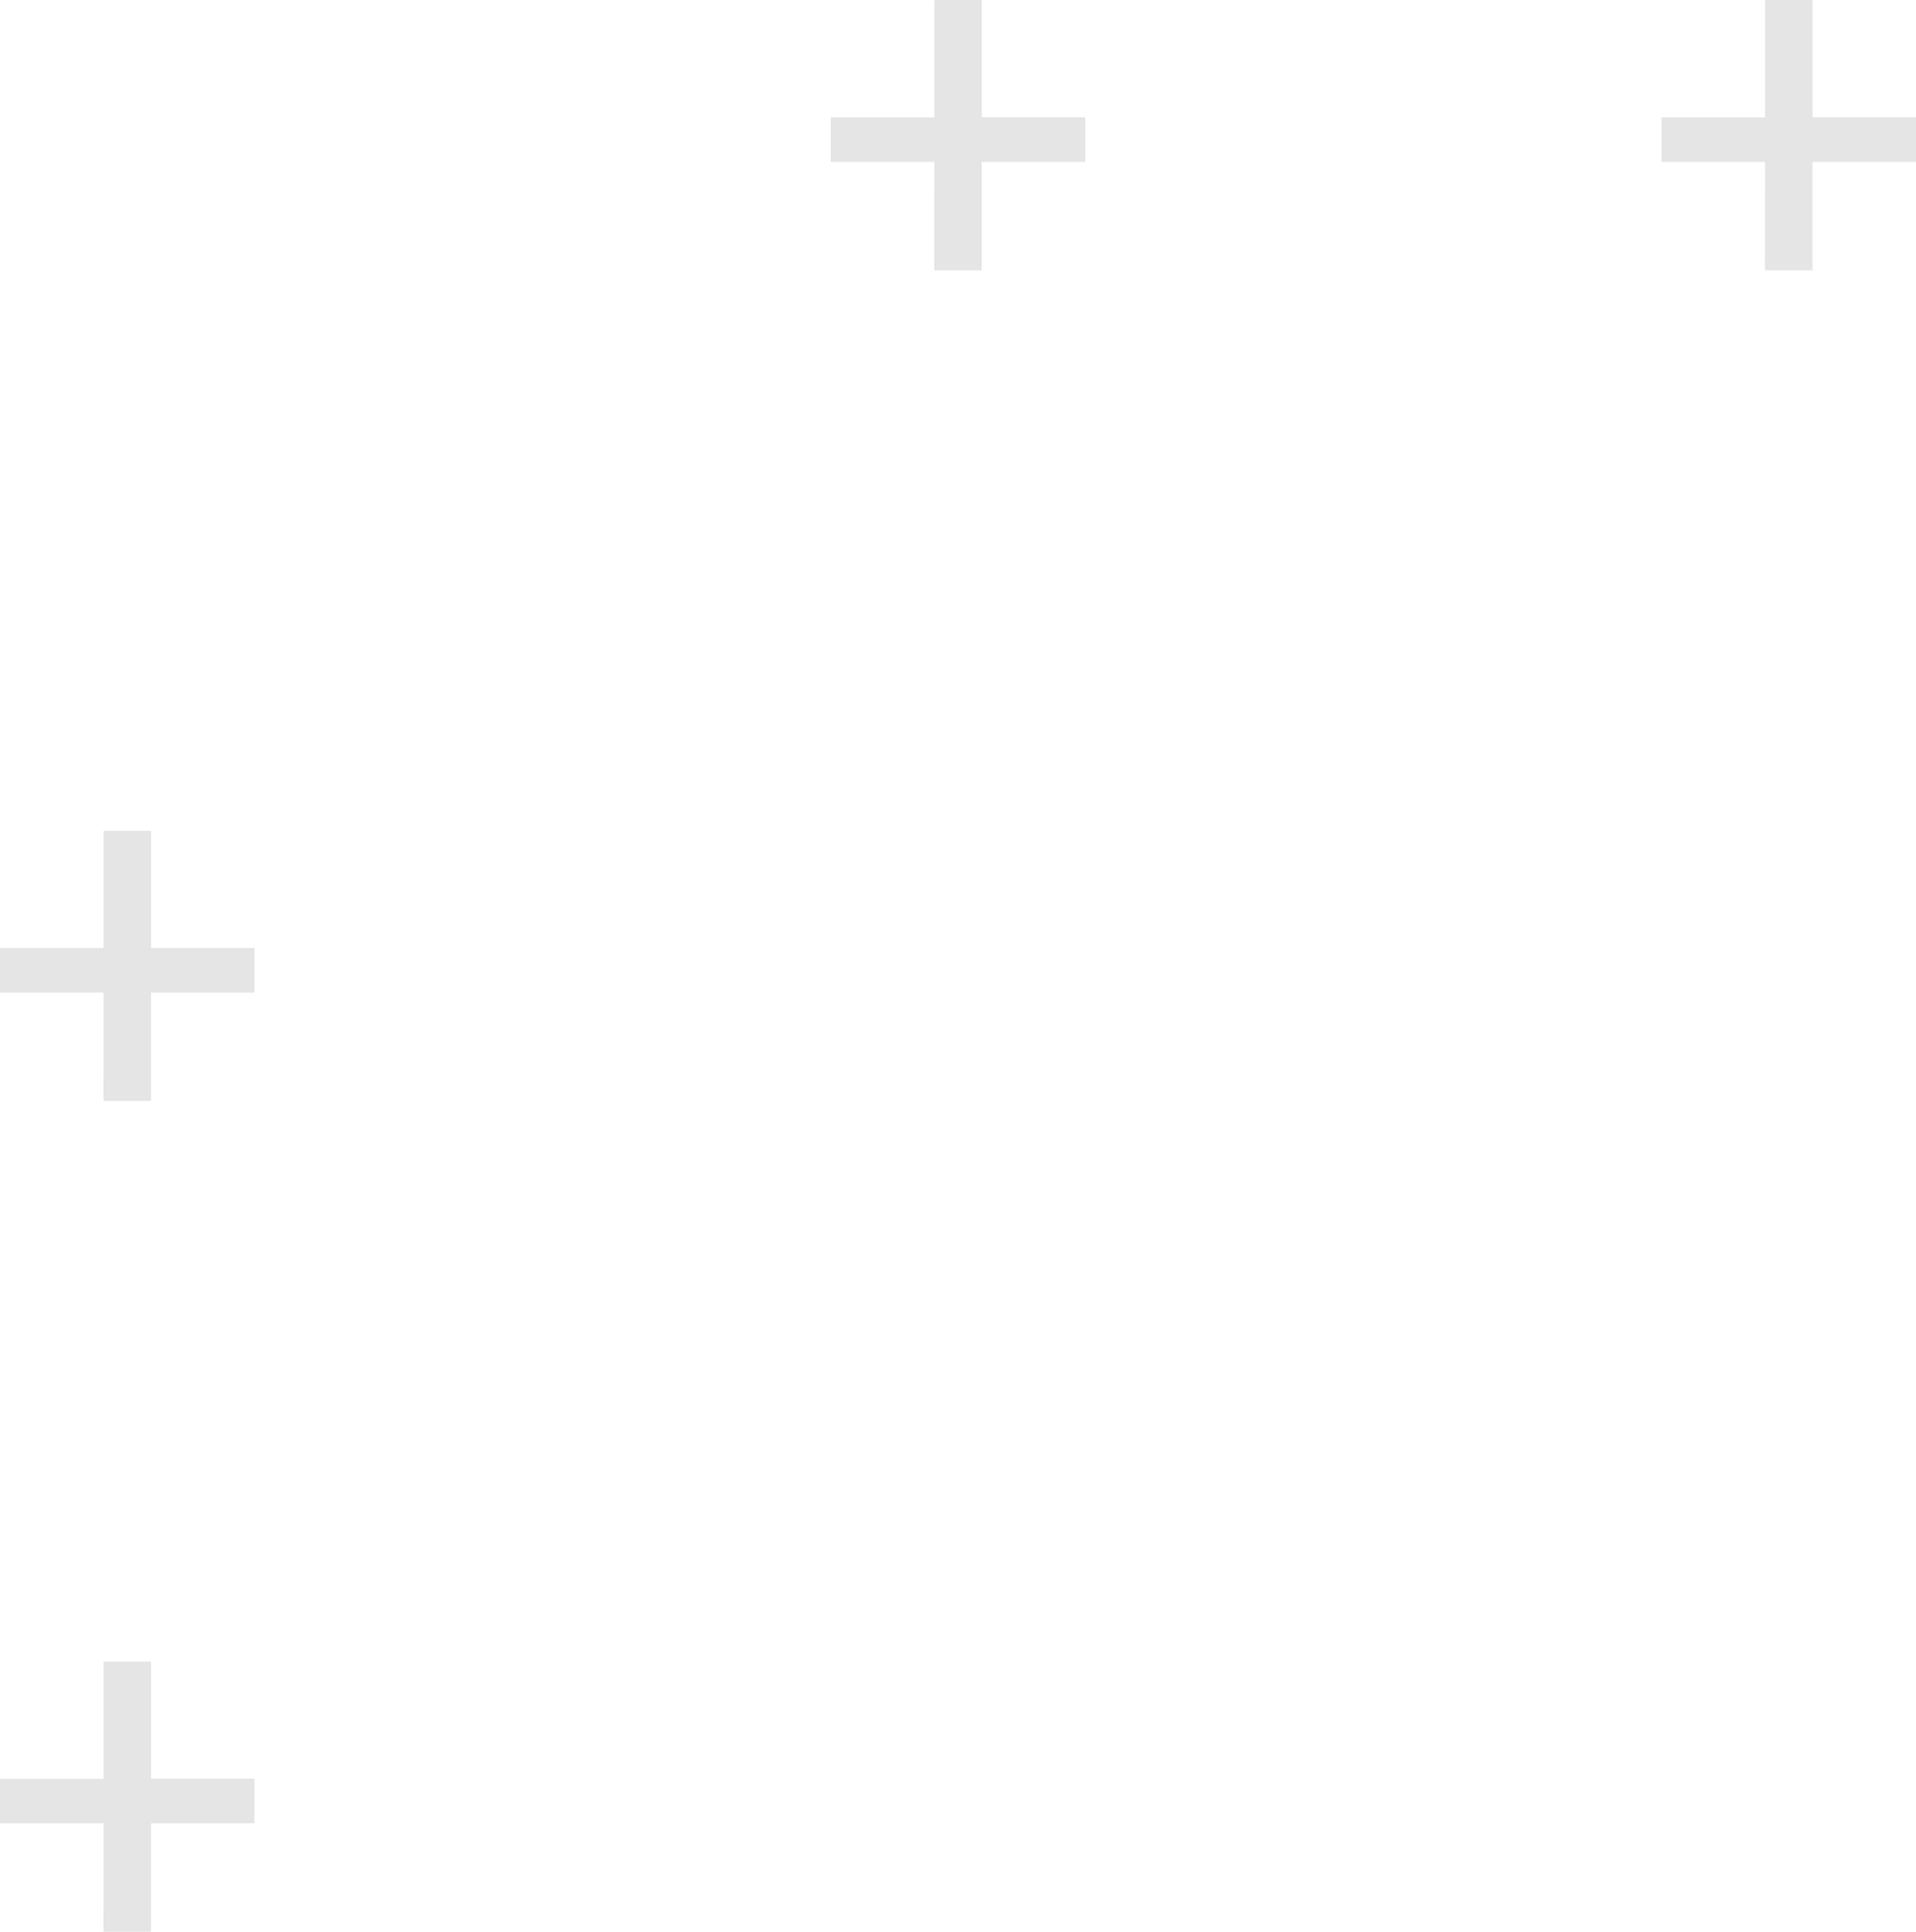 <svg xmlns="http://www.w3.org/2000/svg" width="64.534" height="65.066" viewBox="0 0 64.534 65.066">
  <g id="Group_339" data-name="Group 339" transform="translate(120.497 121.029) rotate(180)">
    <path id="Path_59" data-name="Path 59" d="M5.084,3.65H8.571v1.5H5.084V9.1h-1.6V5.153H0V3.65H3.487V0h1.6Z" transform="translate(55.963 111.926)" fill="#e5e5e5"/>
    <path id="Path_64" data-name="Path 64" d="M5.084,3.65H8.571v1.5H5.084V9.1h-1.6V5.153H0V3.65H3.486V0h1.6Z" transform="translate(83.944 111.926)" fill="#e5e5e5"/>
    <path id="Path_67" data-name="Path 67" d="M5.084,3.65H8.571v1.5H5.084V9.1h-1.6V5.153H0V3.65H3.486V0h1.6Z" transform="translate(111.926 55.963)" fill="#e5e5e5"/>
    <path id="Path_68" data-name="Path 68" d="M5.084,3.65H8.571v1.5H5.084V9.1h-1.6V5.153H0V3.65H3.486V0h1.6Z" transform="translate(111.926 83.944)" fill="#e5e5e5"/>
  </g>
</svg>
